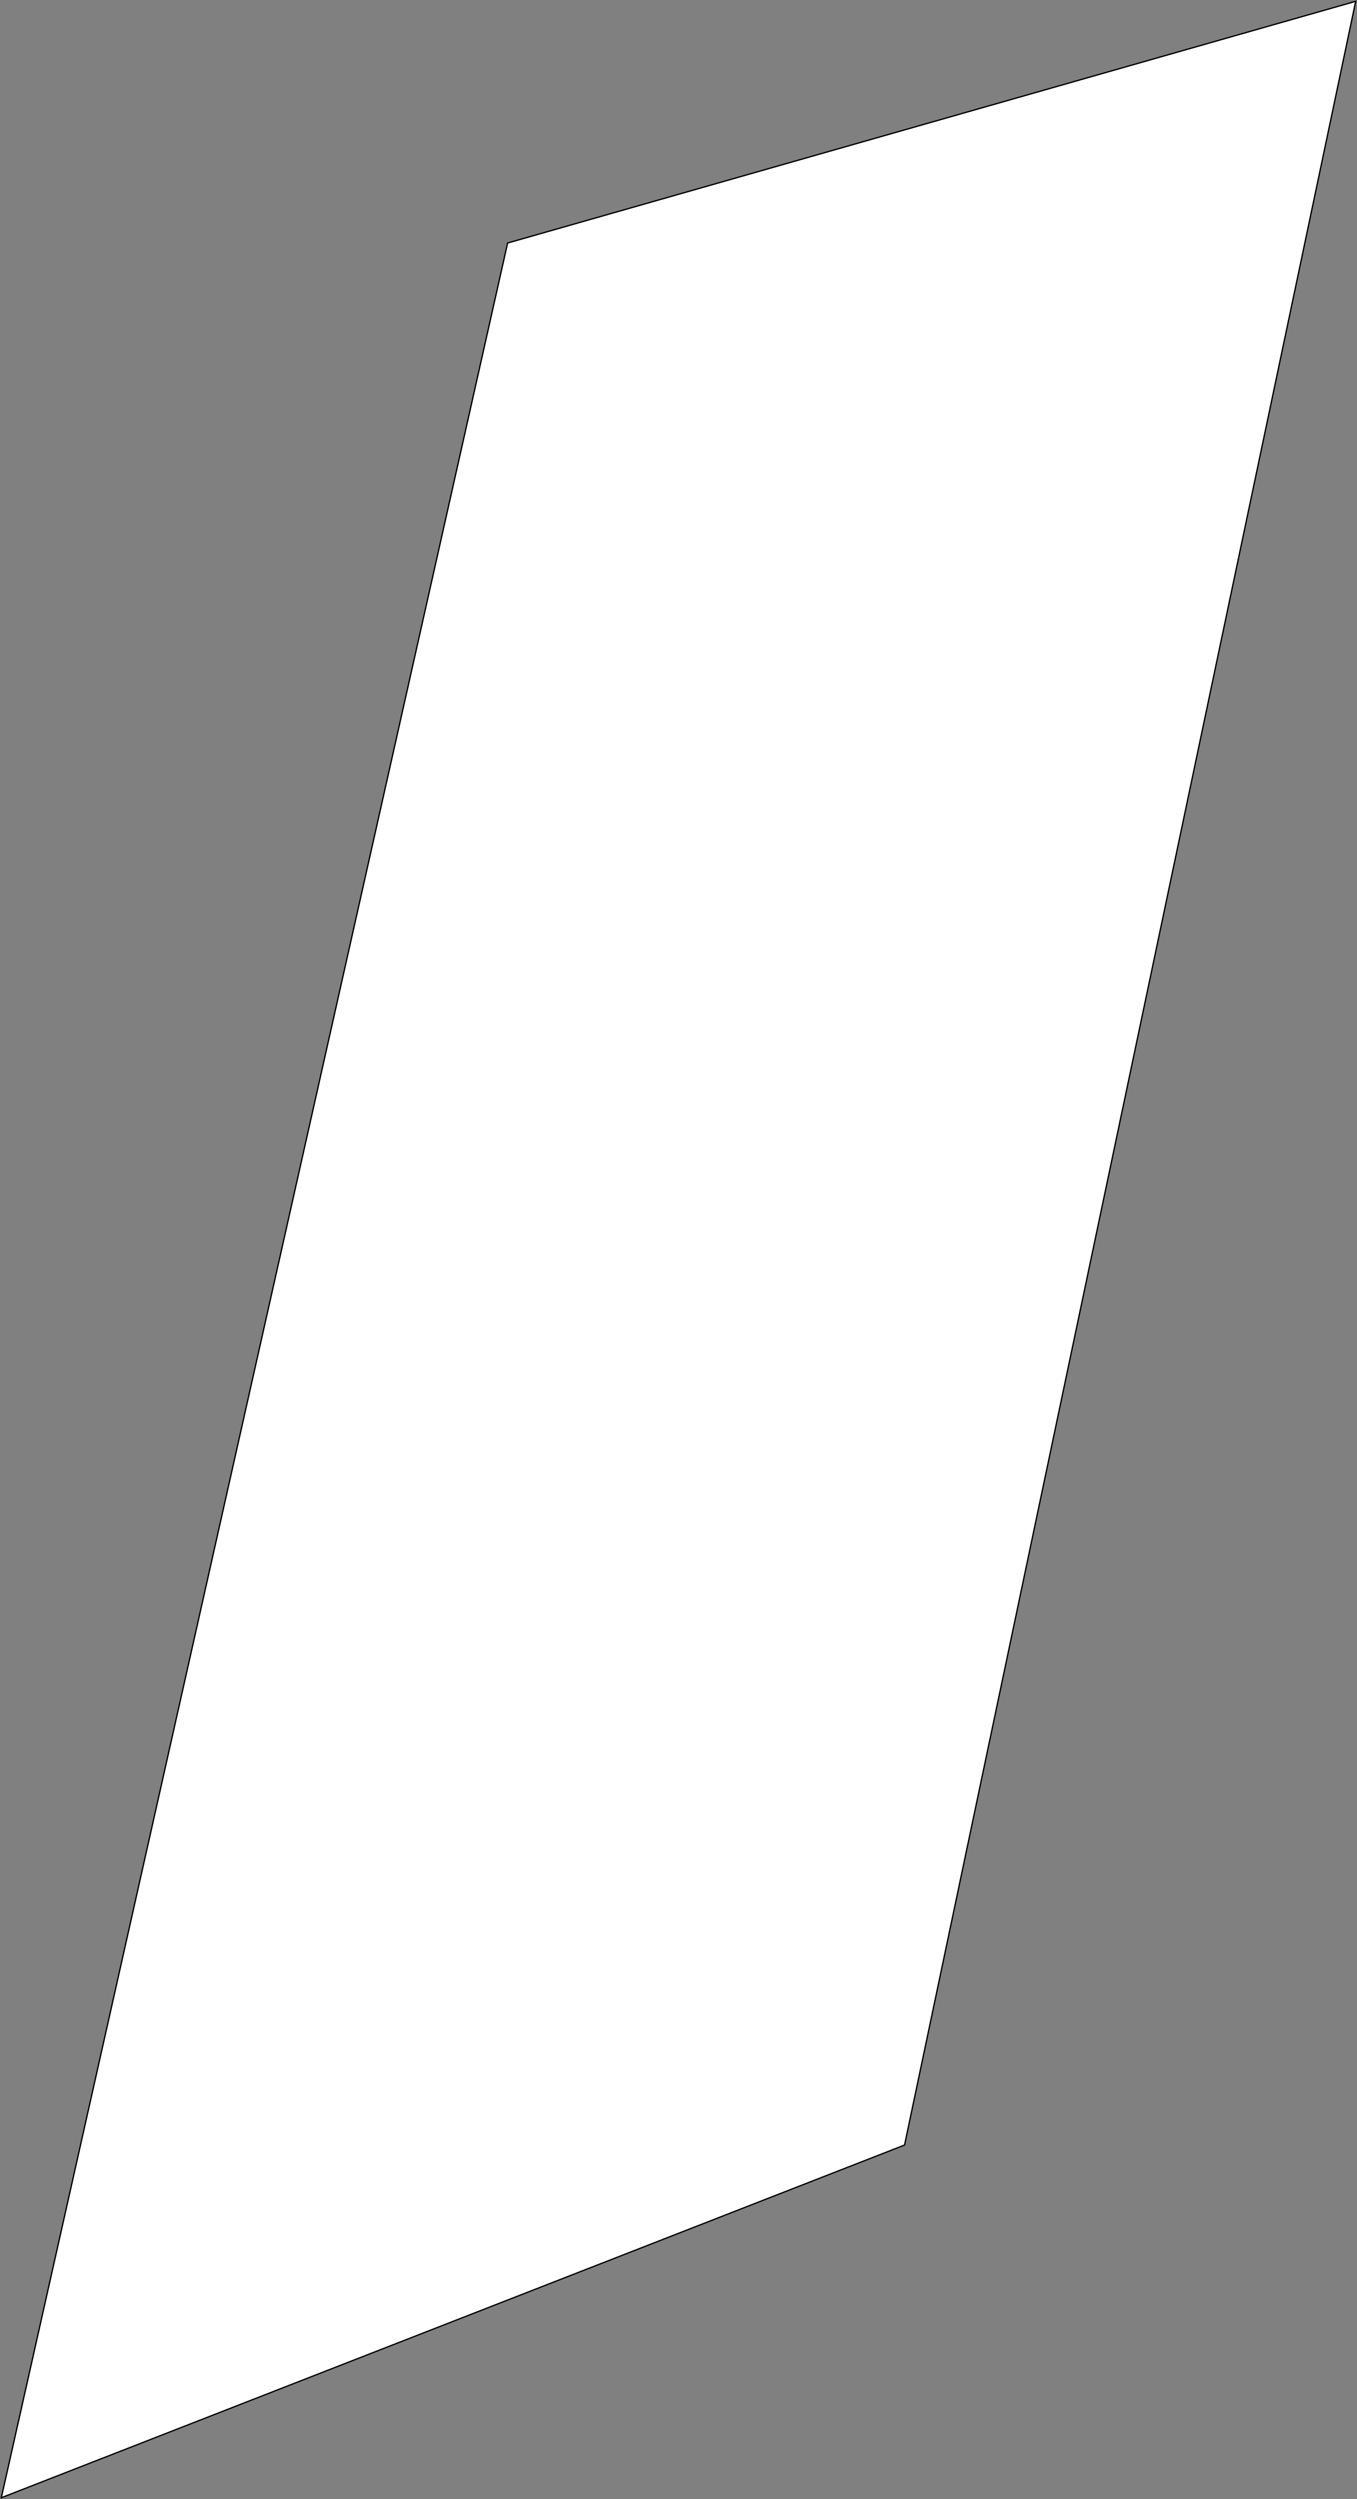 <svg width="1033" height="1902" viewBox="0 0 1033 1902" fill="none" xmlns="http://www.w3.org/2000/svg">
<rect x="0" y="0" width="1033" height="1902" fill="#808080" stroke="none"/>
<path d="M386.427 184.952L1 1901L688.579 1632.57L1032 1L386.427 184.952Z" fill="white" stroke="black"/>
</svg>
